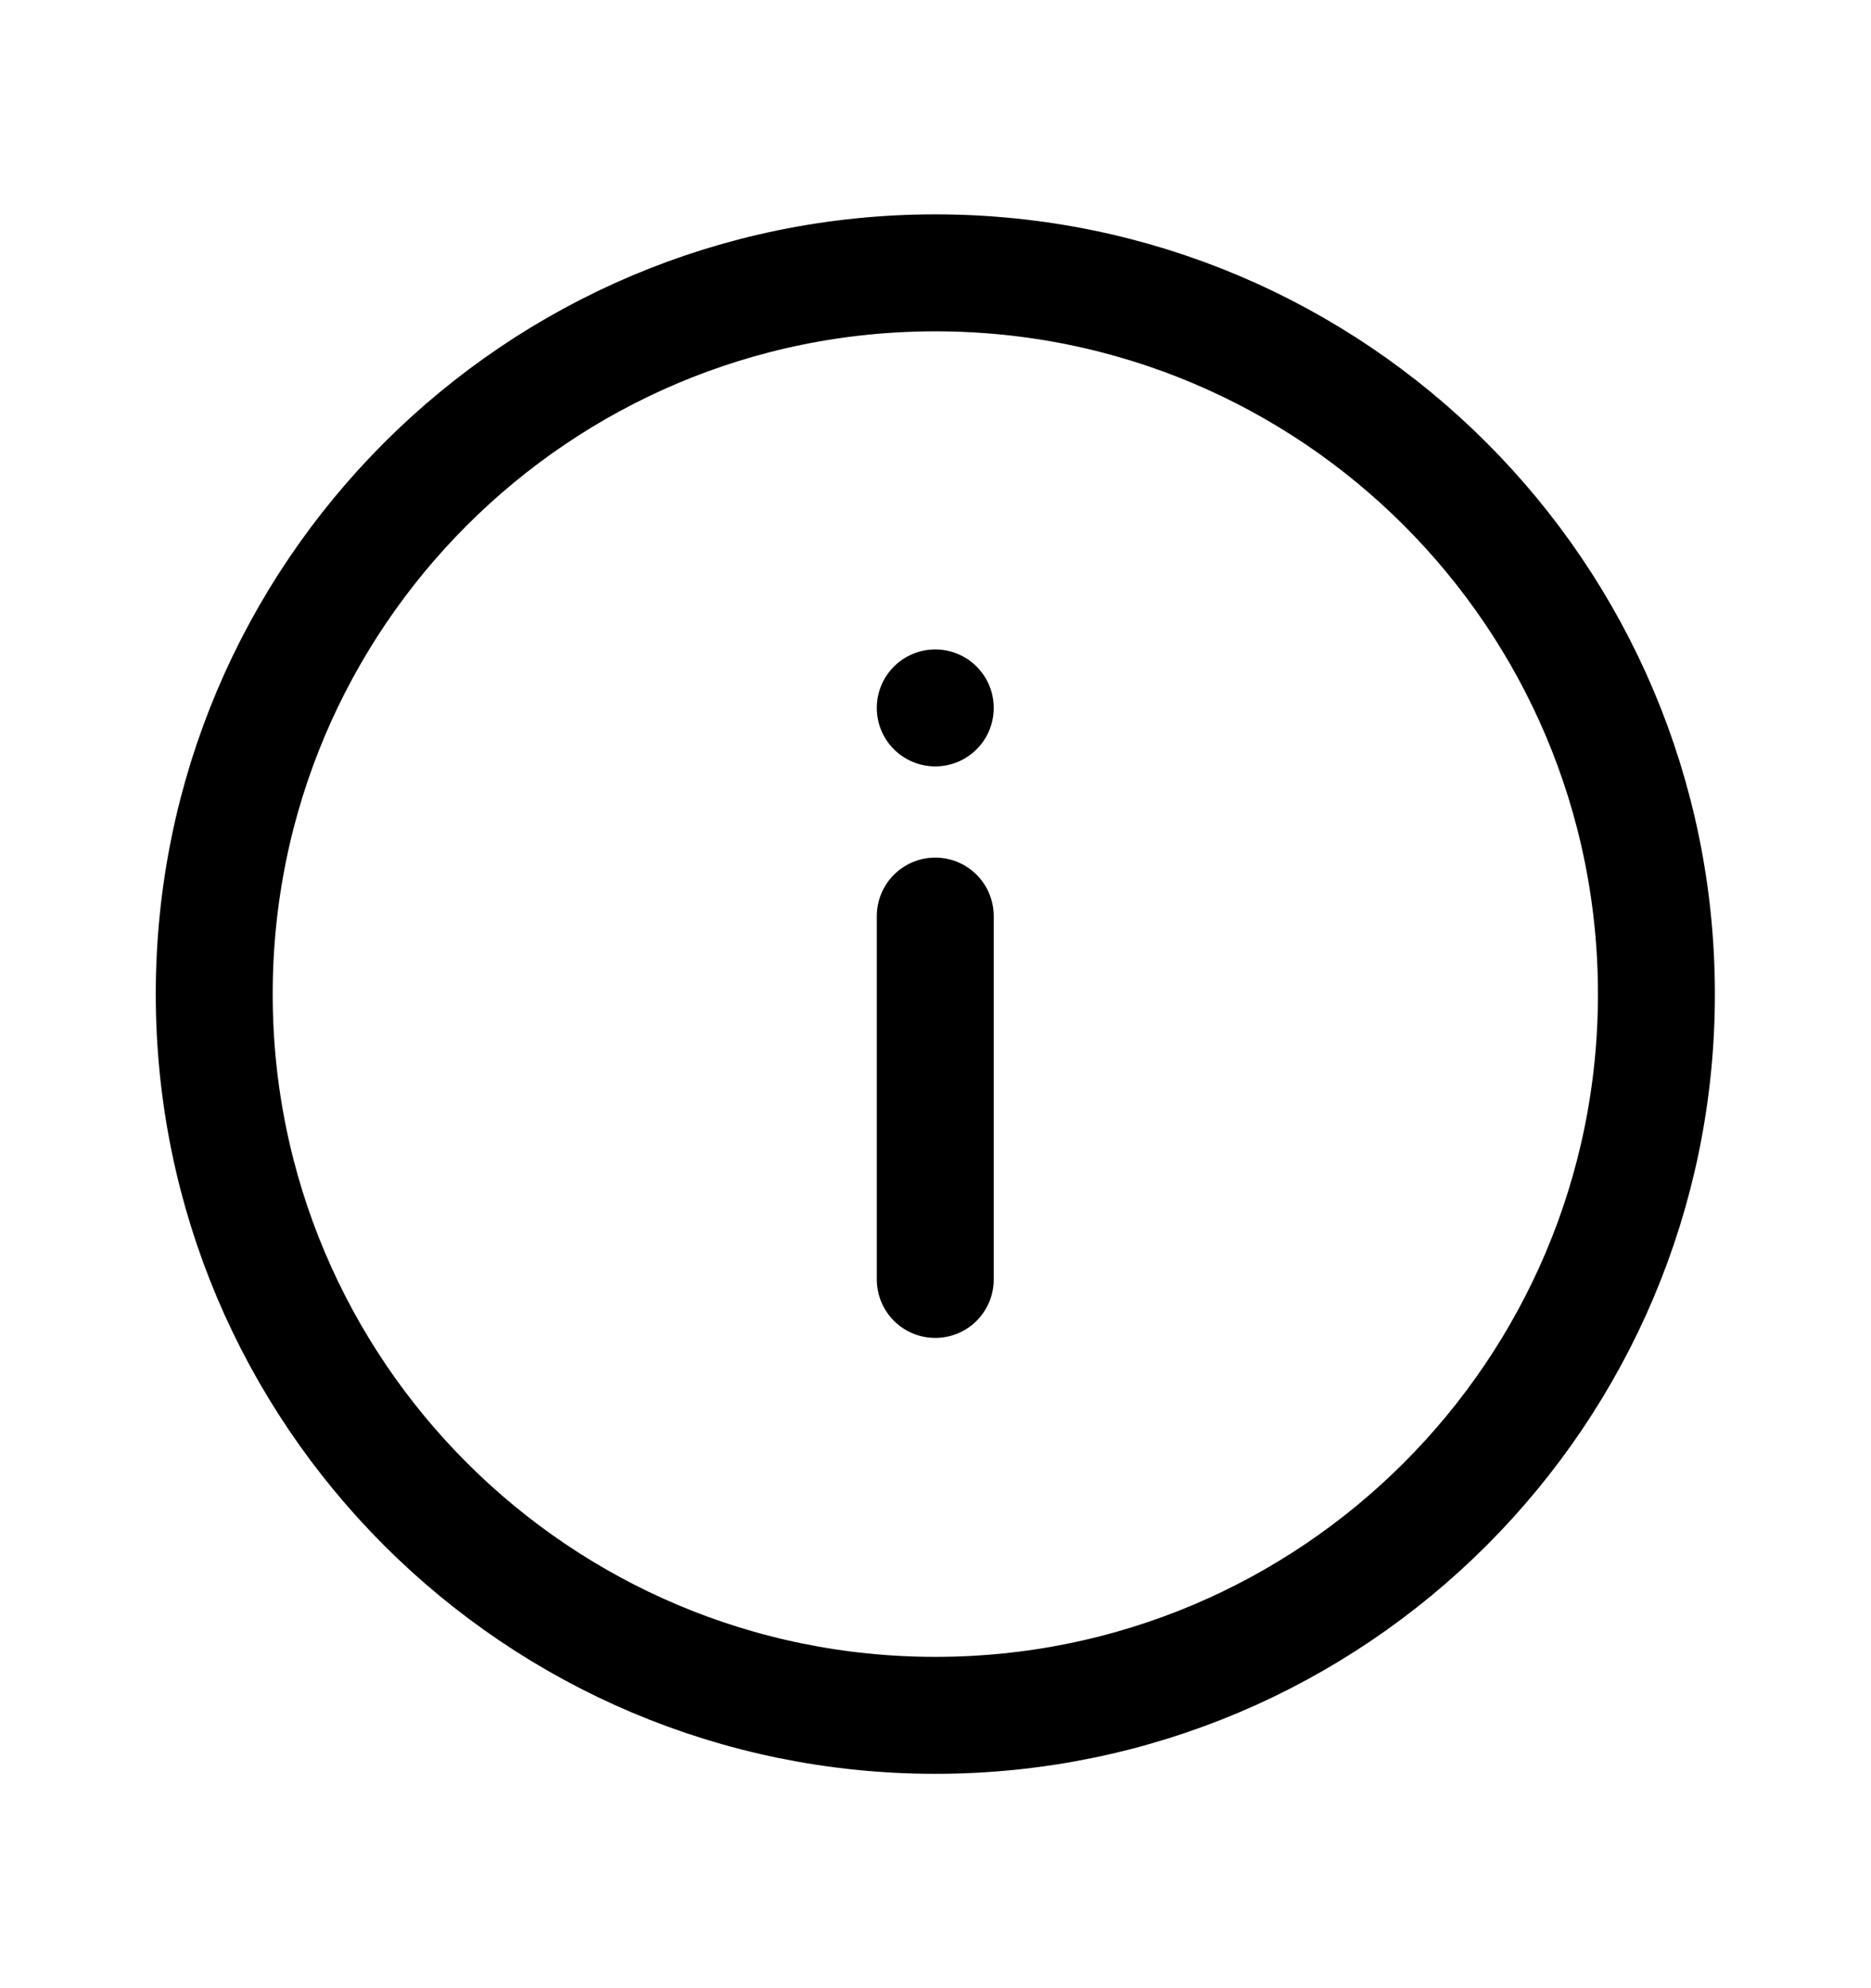 <svg width="16" height="17" viewBox="0 0 16 17" fill="none" xmlns="http://www.w3.org/2000/svg">
<path d="M7.998 7.833V10.94" stroke="currentColor" stroke-linecap="round" stroke-linejoin="round"/>
<path d="M7.998 6.553C8.274 6.553 8.498 6.33 8.498 6.053C8.498 5.777 8.274 5.553 7.998 5.553C7.722 5.553 7.498 5.777 7.498 6.053C7.498 6.33 7.722 6.553 7.998 6.553Z" fill="currentColor"/>
<path d="M7.999 14.667C11.405 14.667 14.165 11.906 14.165 8.5C14.165 5.094 11.405 2.333 7.999 2.333C4.593 2.333 1.832 5.094 1.832 8.5C1.832 11.906 4.593 14.667 7.999 14.667Z" stroke="currentColor" stroke-linecap="round" stroke-linejoin="round"/>
</svg>
